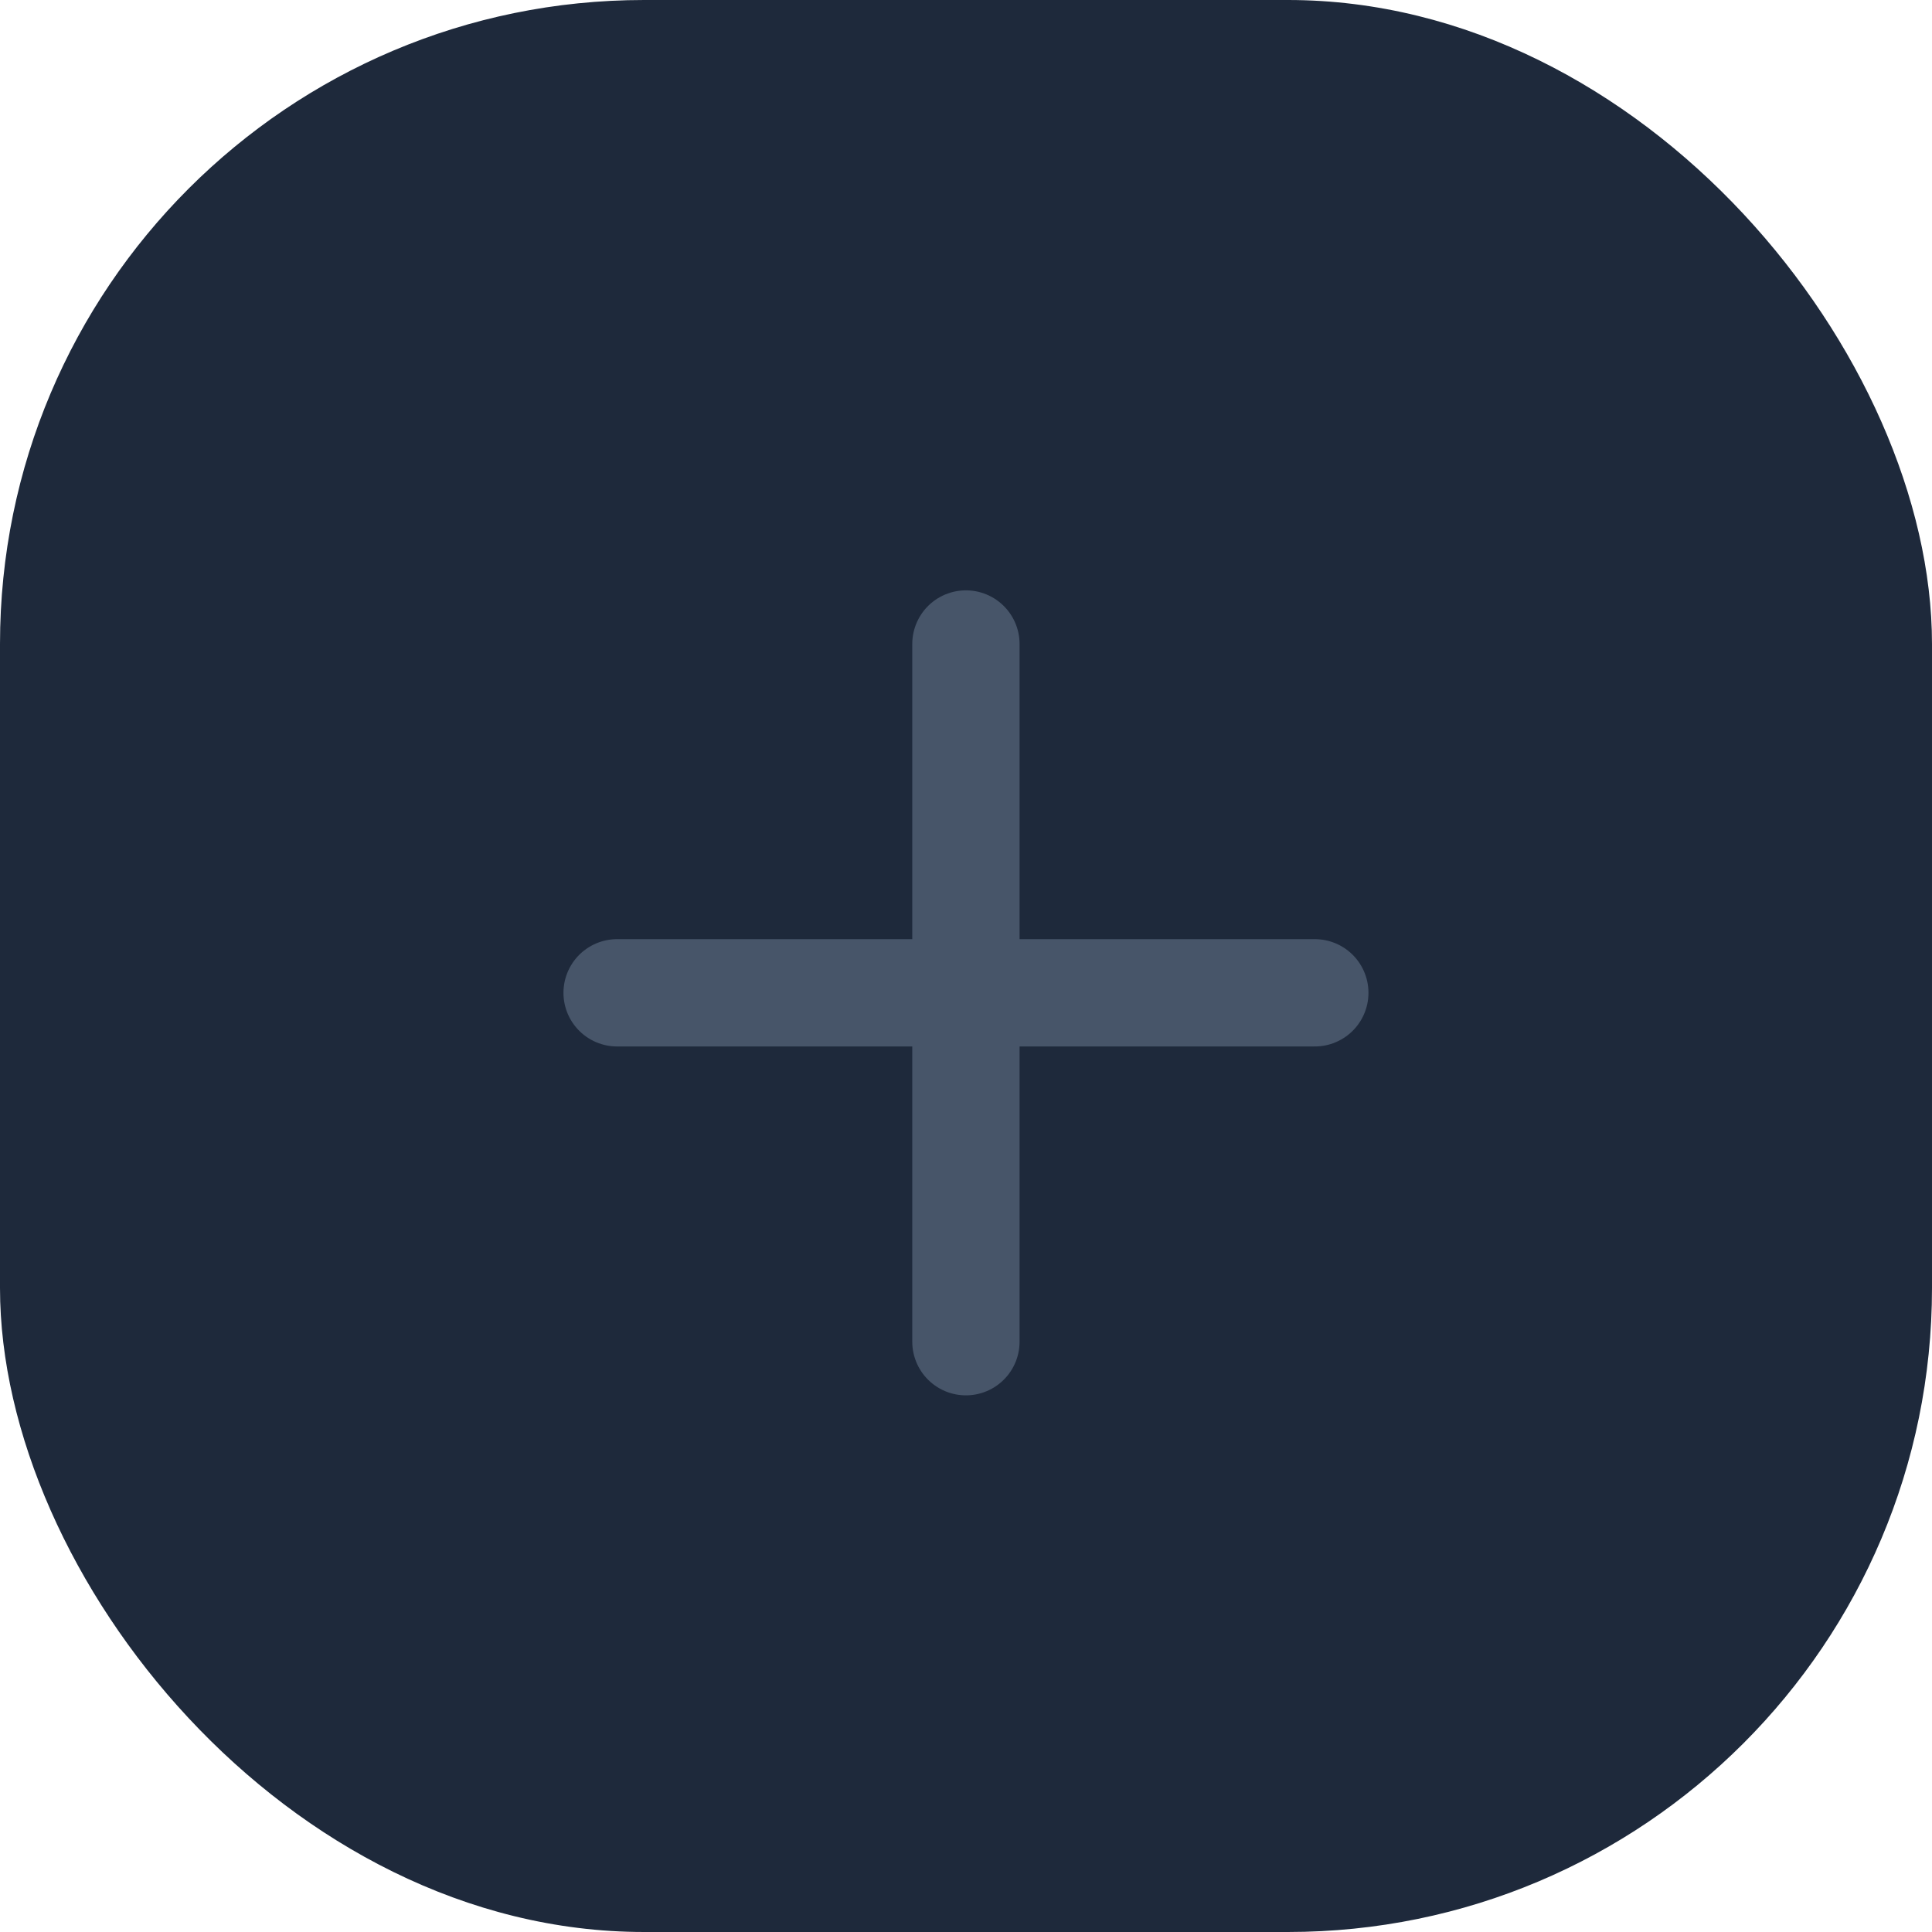 <svg width="24" height="24" viewBox="0 0 24 24" fill="none" xmlns="http://www.w3.org/2000/svg">
<rect width="24" height="24" rx="8" fill="#1E293B"/>
<path d="M7.666 12.333H16.333" stroke="#475569" stroke-width="1.333" stroke-linecap="round"/>
<path d="M11.999 16.667V8" stroke="#475569" stroke-width="1.333" stroke-linecap="round"/>
</svg>
